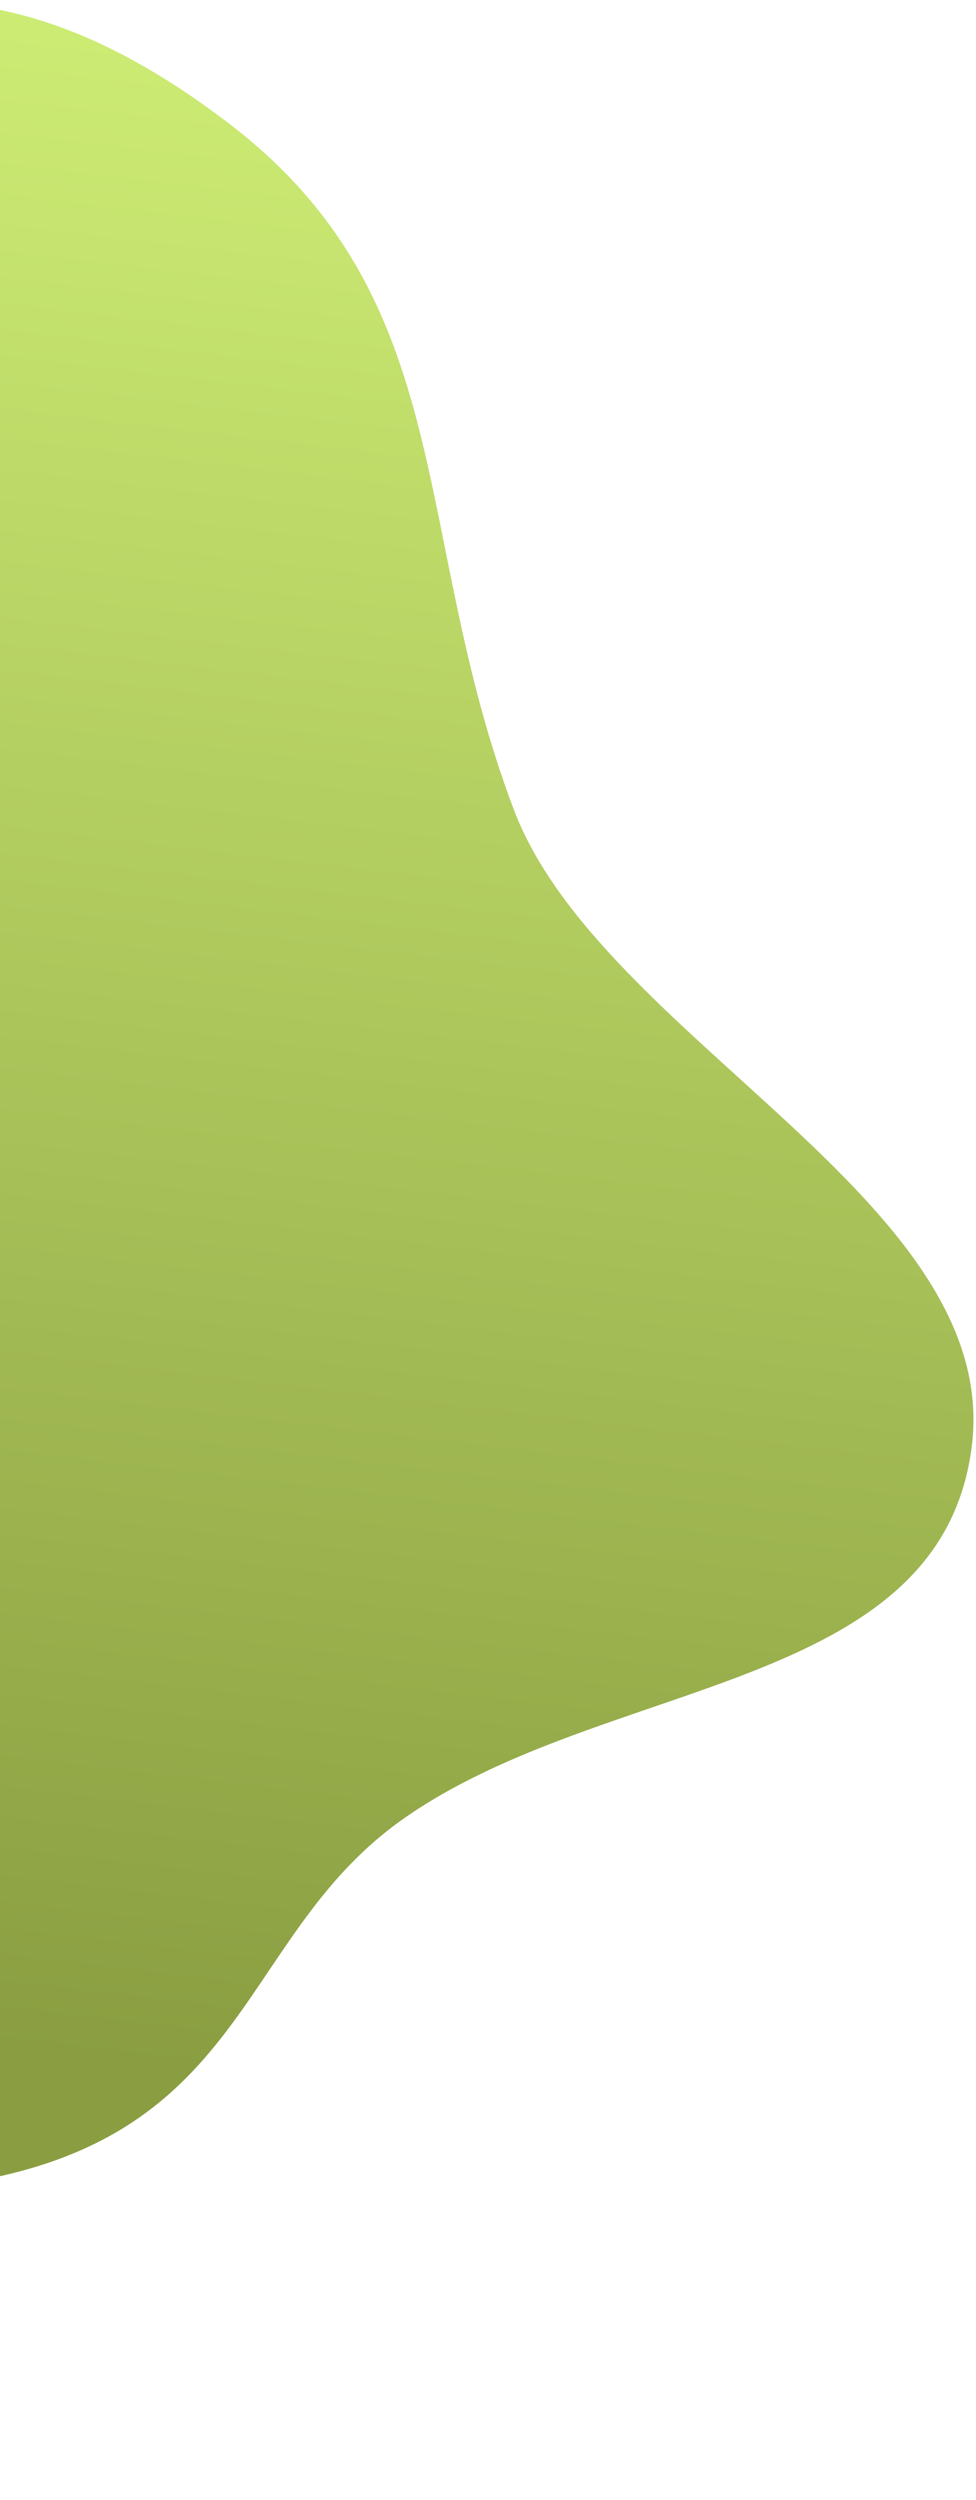 <svg width="193" height="494" viewBox="0 0 193 494" fill="none" xmlns="http://www.w3.org/2000/svg">
<path fill-rule="evenodd" clip-rule="evenodd" d="M-160.793 492.319C-206.095 480.056 -221.041 402.657 -252.958 368.105C-291.236 326.669 -327.934 238.691 -312.195 183.347C-296.129 126.857 -224.401 160.677 -182.353 119.845C-143.158 81.783 -136.921 44.906 -87.891 21.618C-34.748 -3.625 -0.96 -10.834 45.214 24.353C91.121 59.336 80.955 105.437 101.601 159.959C118.769 205.294 198.343 237.299 192.157 285.878C185.956 334.571 119.635 331.262 79.654 359.478C45.389 383.659 49.852 426.271 -15.458 432.394C-61.134 432.844 -123.387 502.444 -160.793 492.319Z" fill="url(#paint0_linear)" fill-opacity="0.8"/>
<defs>
<linearGradient id="paint0_linear" x1="-43.497" y1="-3.829" x2="-90.618" y2="392.299" gradientUnits="userSpaceOnUse">
<stop stop-color="#C0E751"/>
<stop offset="1" stop-color="#6D8612"/>
</linearGradient>
</defs>
</svg>
